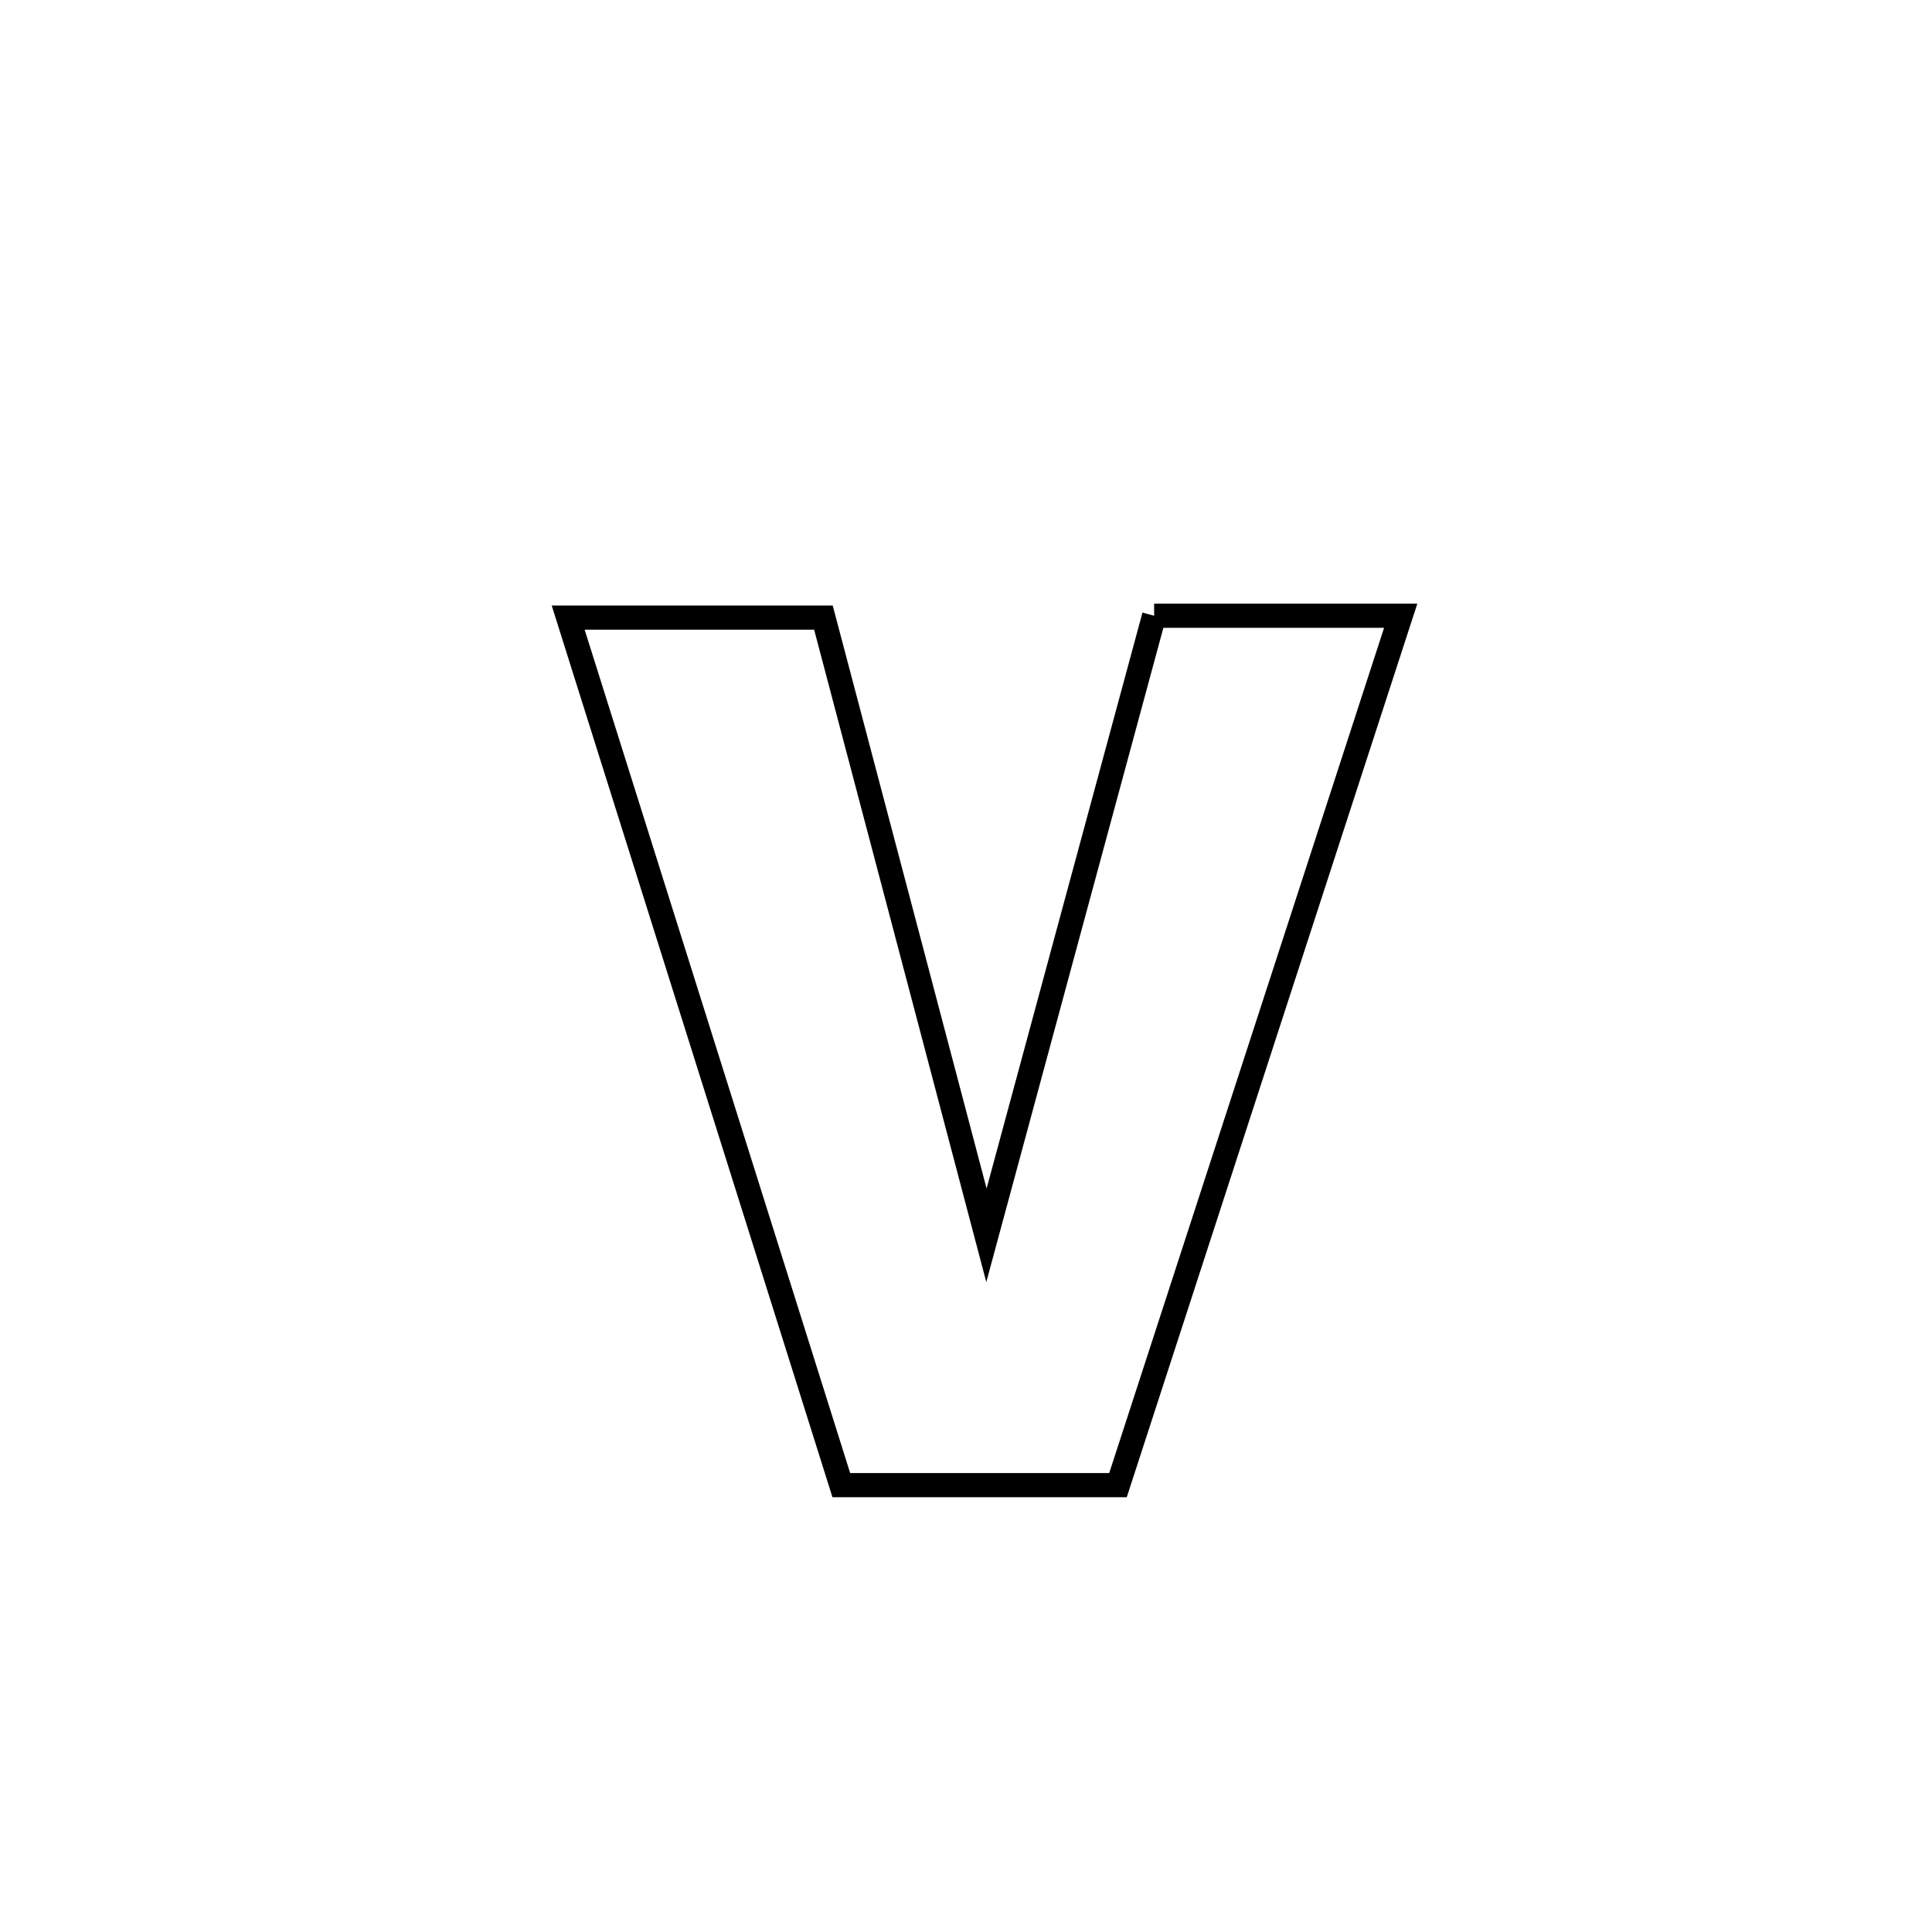 <svg xmlns="http://www.w3.org/2000/svg" viewBox="0.0 0.0 24.0 24.0" height="200px" width="200px"><path fill="none" stroke="black" stroke-width=".3" stroke-opacity="1.0"  filling="0" d="M14.337 7.649 L14.337 7.649 C14.432 7.649 17.366 7.649 17.4 7.649 L17.4 7.649 C16.815 9.449 16.229 11.249 15.644 13.049 C15.059 14.849 14.473 16.649 13.888 18.449 L13.888 18.449 C12.742 18.449 11.597 18.449 10.451 18.449 L10.451 18.449 C9.885 16.653 9.32 14.857 8.755 13.061 C8.189 11.265 7.624 9.469 7.058 7.672 L7.058 7.672 C8.115 7.672 9.172 7.672 10.229 7.672 L10.229 7.672 C10.567 8.951 10.904 10.23 11.242 11.509 C11.579 12.787 11.917 14.066 12.254 15.345 L12.254 15.345 C12.601 14.062 12.948 12.78 13.295 11.497 C13.642 10.214 13.989 8.932 14.337 7.649 L14.337 7.649"></path></svg>
